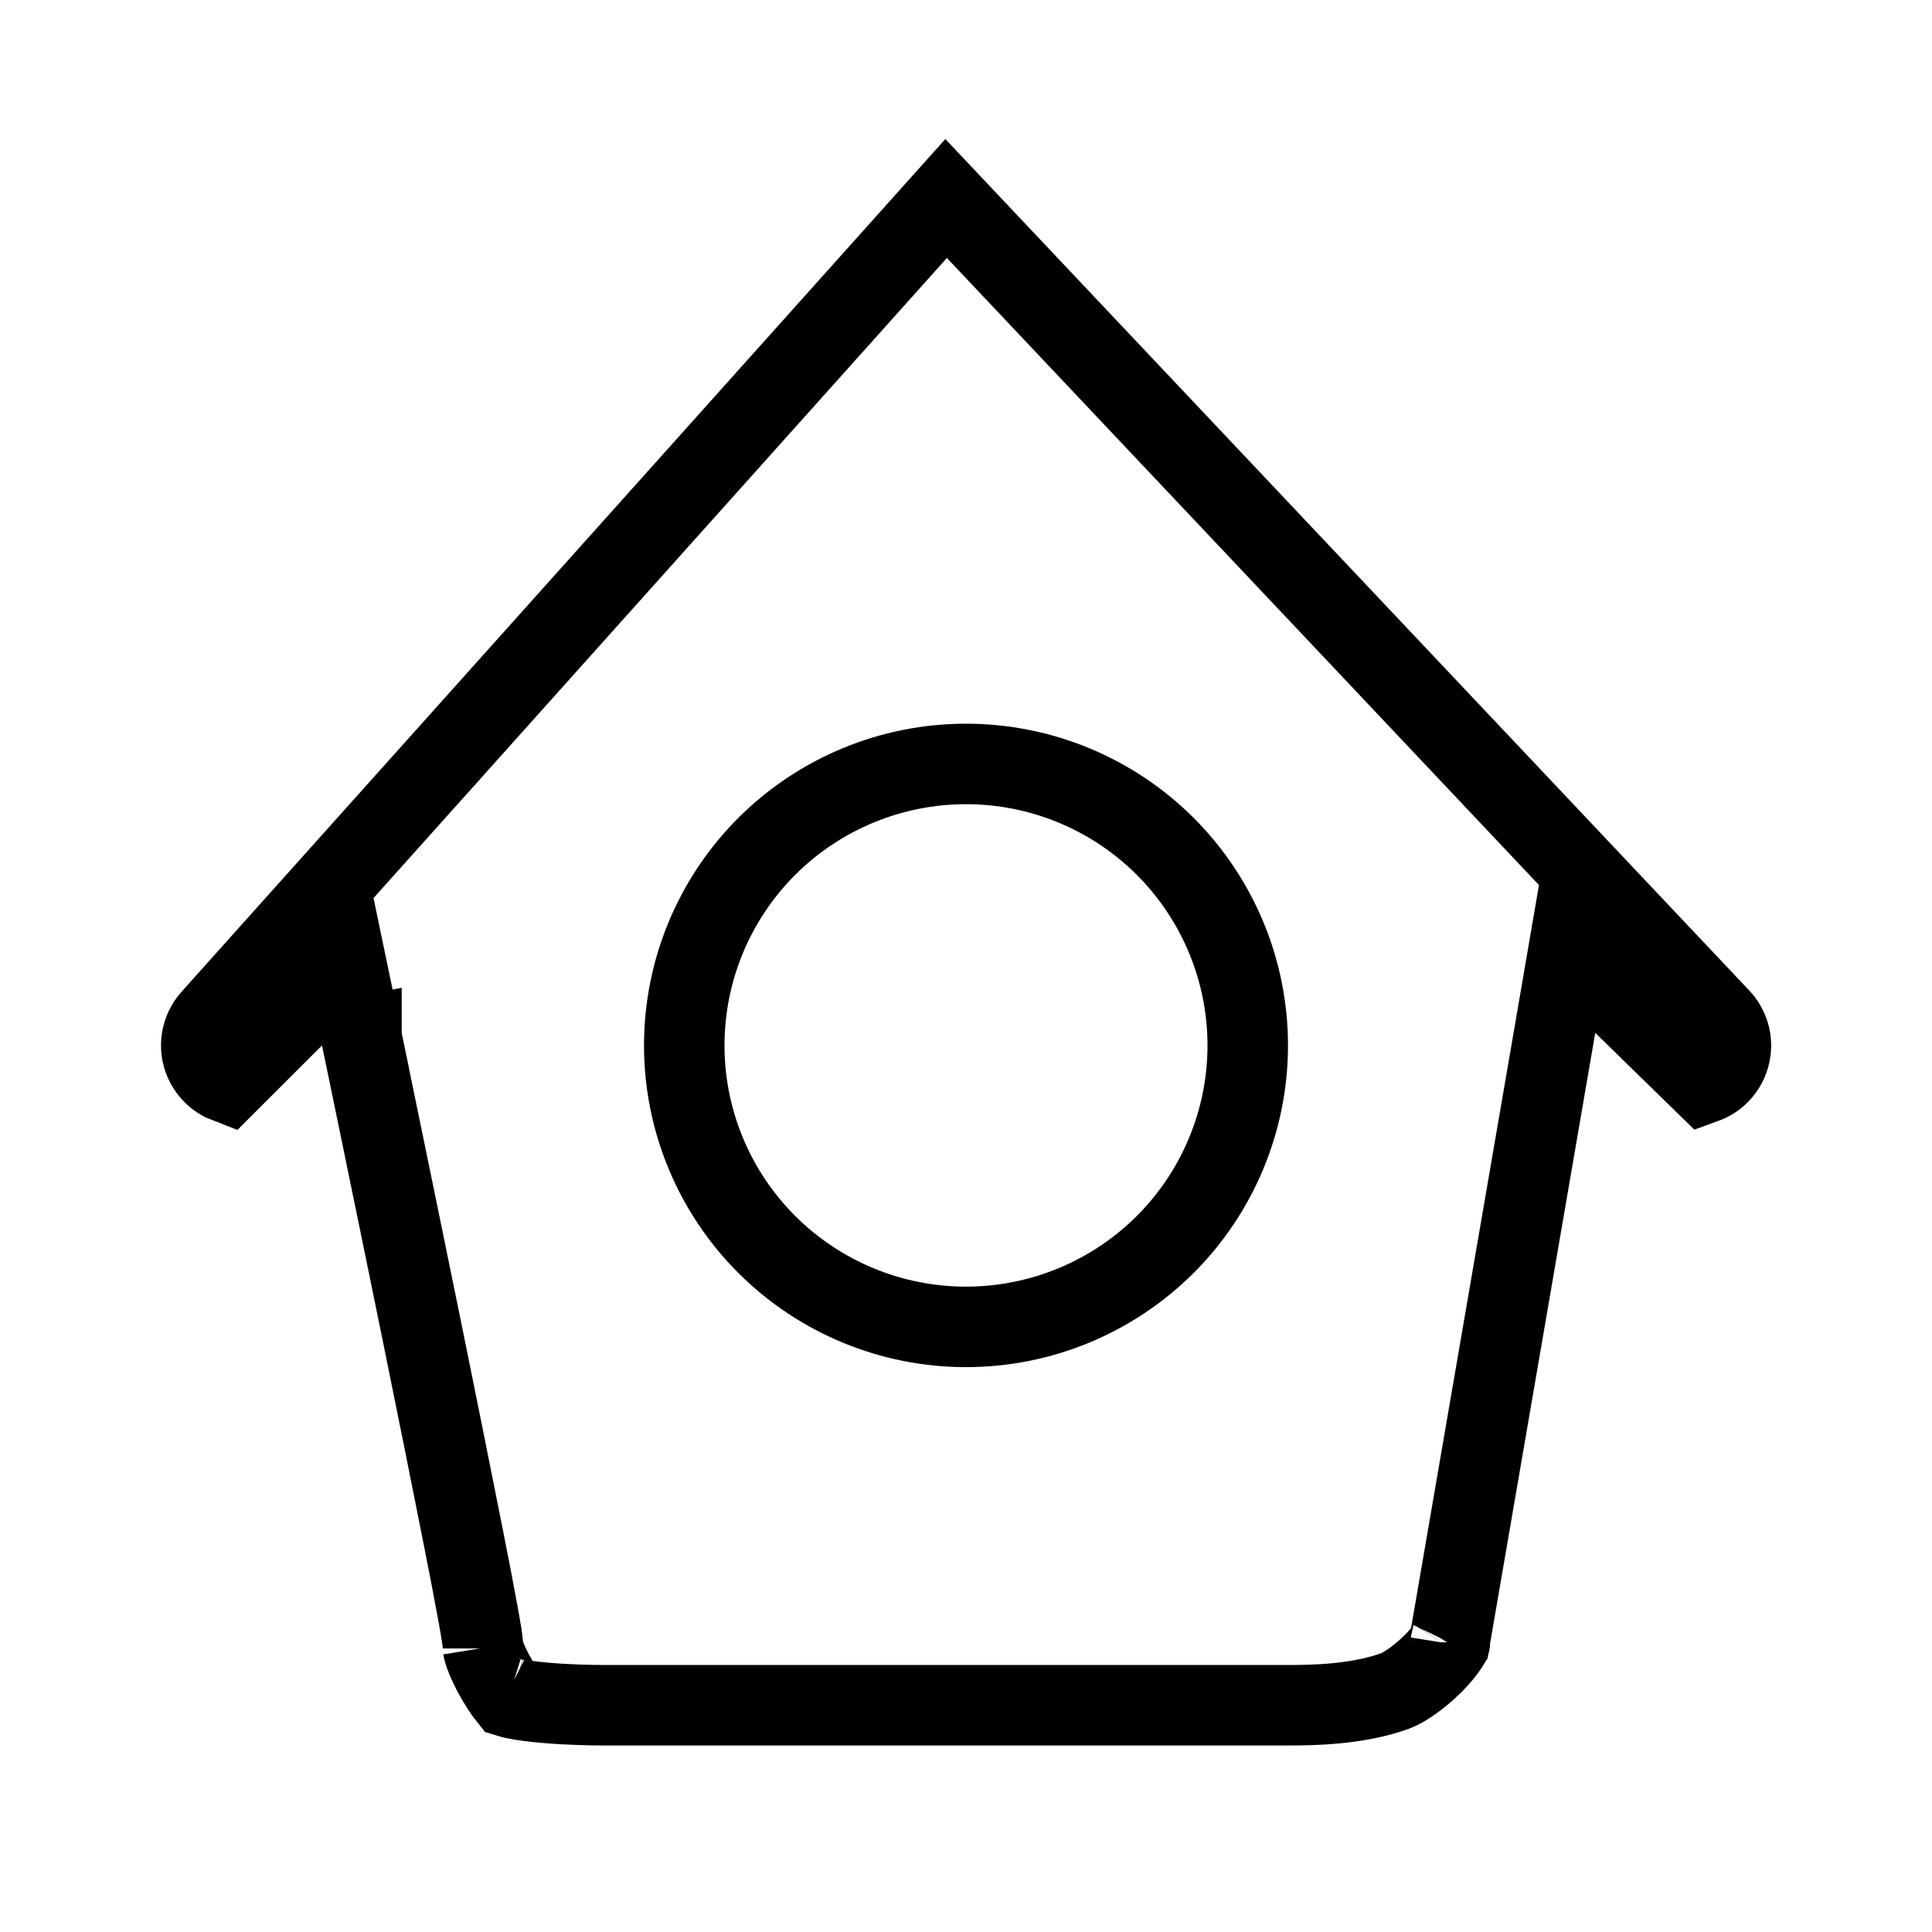 <svg width="24" height="24" viewBox="0 0 24 24" fill="none" xmlns="http://www.w3.org/2000/svg">
<path d="M4 12.987L4.49 12.885L4.301 11.979L3.647 12.633L2.825 13.454C2.791 13.441 2.758 13.425 2.728 13.405C2.647 13.352 2.583 13.277 2.543 13.189C2.504 13.101 2.491 13.004 2.506 12.909C2.521 12.814 2.564 12.725 2.628 12.653L2.629 12.652L11.753 2.466L21.376 12.658C21.439 12.729 21.481 12.816 21.496 12.91C21.511 13.005 21.498 13.102 21.459 13.191C21.42 13.279 21.356 13.353 21.275 13.406C21.243 13.426 21.209 13.443 21.173 13.456L20.166 12.473L19.485 11.809L19.324 12.746L18.007 20.393L18.003 20.418C17.998 20.426 17.992 20.437 17.983 20.451C17.945 20.509 17.883 20.585 17.801 20.667C17.627 20.84 17.438 20.967 17.33 21.006C16.851 21.18 16.272 21.183 16 21.183H7.5C7.375 21.183 7.063 21.179 6.765 21.152C6.615 21.139 6.482 21.121 6.383 21.1C6.356 21.094 6.335 21.088 6.319 21.083C6.269 21.021 6.194 20.91 6.122 20.774C6.08 20.692 6.046 20.616 6.023 20.553C6.004 20.497 6 20.472 6 20.472C6 20.472 6 20.474 6 20.478C6 20.413 5.986 20.325 5.977 20.274L5.977 20.27C5.965 20.197 5.948 20.102 5.927 19.989C5.886 19.763 5.827 19.457 5.756 19.099C5.615 18.383 5.427 17.453 5.24 16.533C5.052 15.613 4.865 14.701 4.724 14.019C4.654 13.678 4.595 13.395 4.554 13.196L4.506 12.966L4.494 12.906L4.491 12.89L4.49 12.886L4.49 12.885L4.49 12.885L4 12.987ZM6.283 21.071C6.283 21.071 6.285 21.072 6.288 21.073C6.285 21.072 6.283 21.071 6.283 21.071ZM18.011 20.401C18.011 20.401 18.011 20.402 18.01 20.404C18.011 20.402 18.011 20.401 18.011 20.401ZM9.525 15.459C10.182 16.115 11.072 16.483 12 16.483C12.928 16.483 13.818 16.115 14.475 15.459C15.131 14.804 15.5 13.914 15.5 12.987C15.5 12.059 15.131 11.17 14.475 10.514C13.818 9.858 12.928 9.49 12 9.49C11.072 9.49 10.182 9.858 9.525 10.514C8.869 11.17 8.5 12.059 8.5 12.987C8.5 13.914 8.869 14.804 9.525 15.459Z" stroke="black"/>
</svg>
